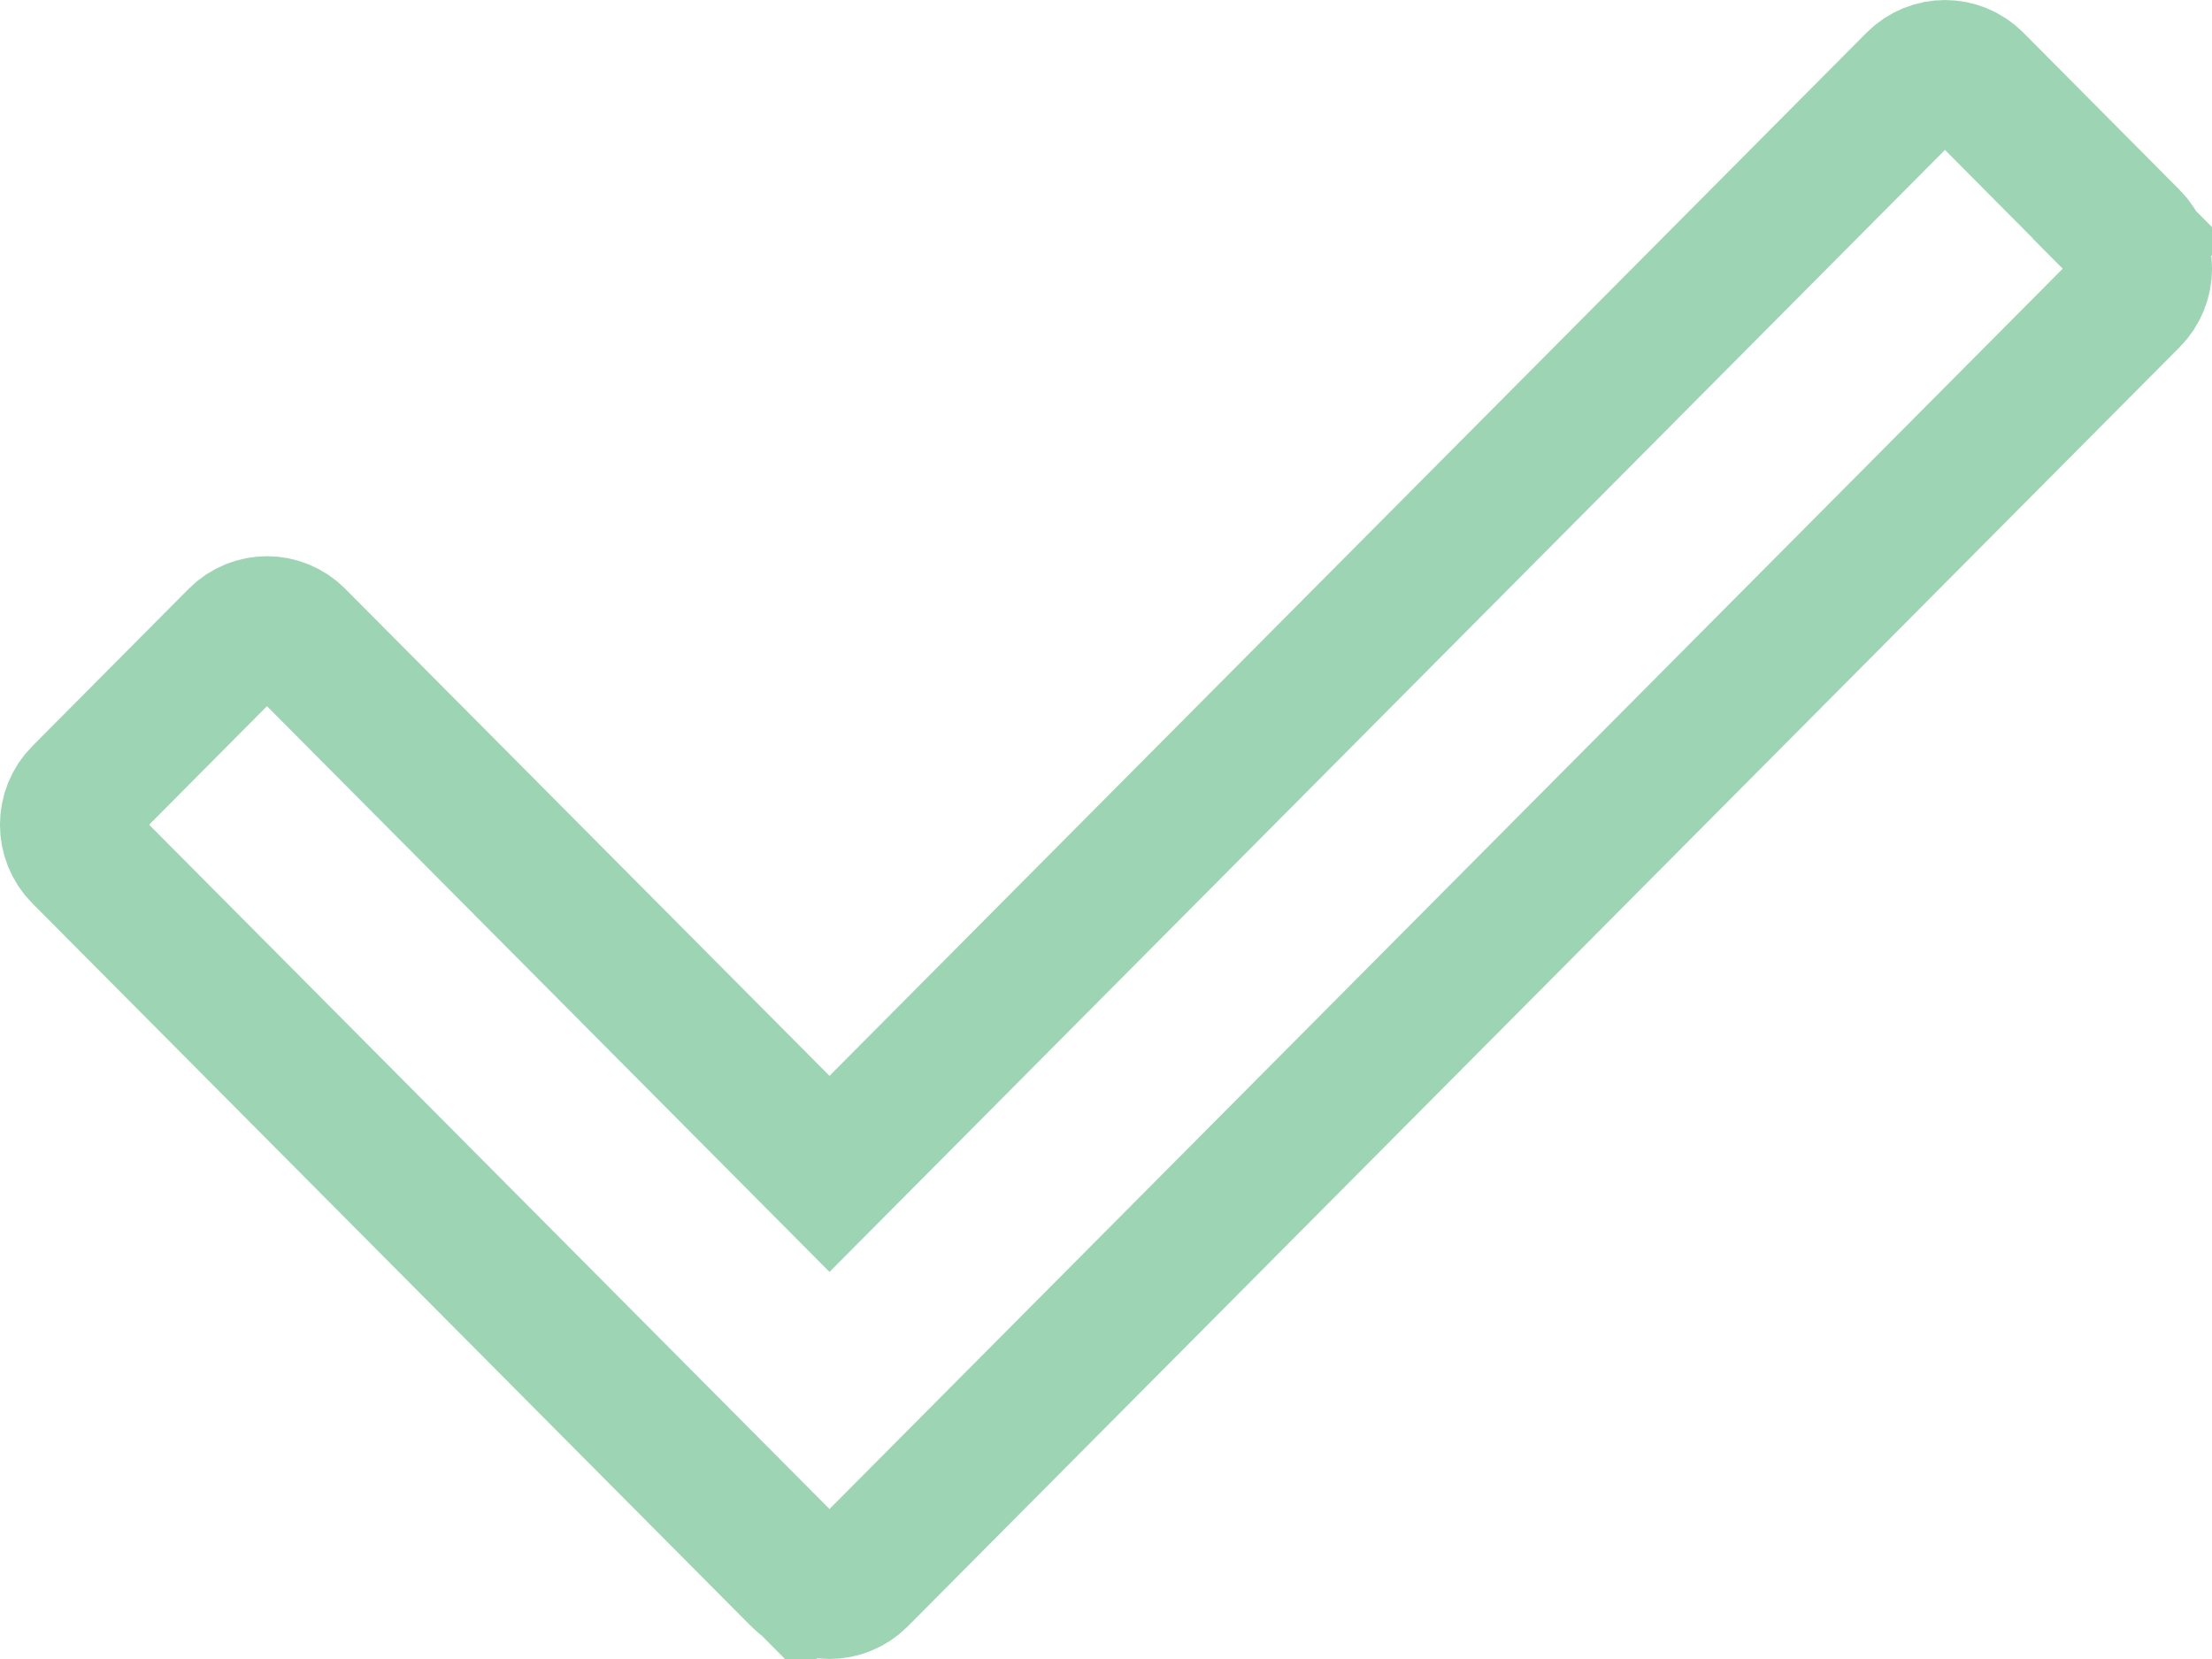 <svg width="16" height="12" viewBox="0 0 16 12" fill="none" xmlns="http://www.w3.org/2000/svg">
<path d="M1.72 4.611L1.72 4.611C1.837 4.494 2.026 4.494 2.142 4.611L2.142 4.611L5.645 8.134L6 8.491L6.355 8.134L13.857 0.588C13.975 0.471 14.163 0.471 14.28 0.588L15.411 1.726L15.749 1.39L15.411 1.726C15.53 1.845 15.53 2.04 15.411 2.159C15.411 2.159 15.411 2.159 15.411 2.159L6.211 11.412C6.094 11.529 5.906 11.529 5.789 11.412L5.439 11.759L5.789 11.412L0.589 6.182C0.47 6.063 0.47 5.868 0.589 5.749L1.72 4.611Z" stroke="#9DD4B3"/>
</svg>

